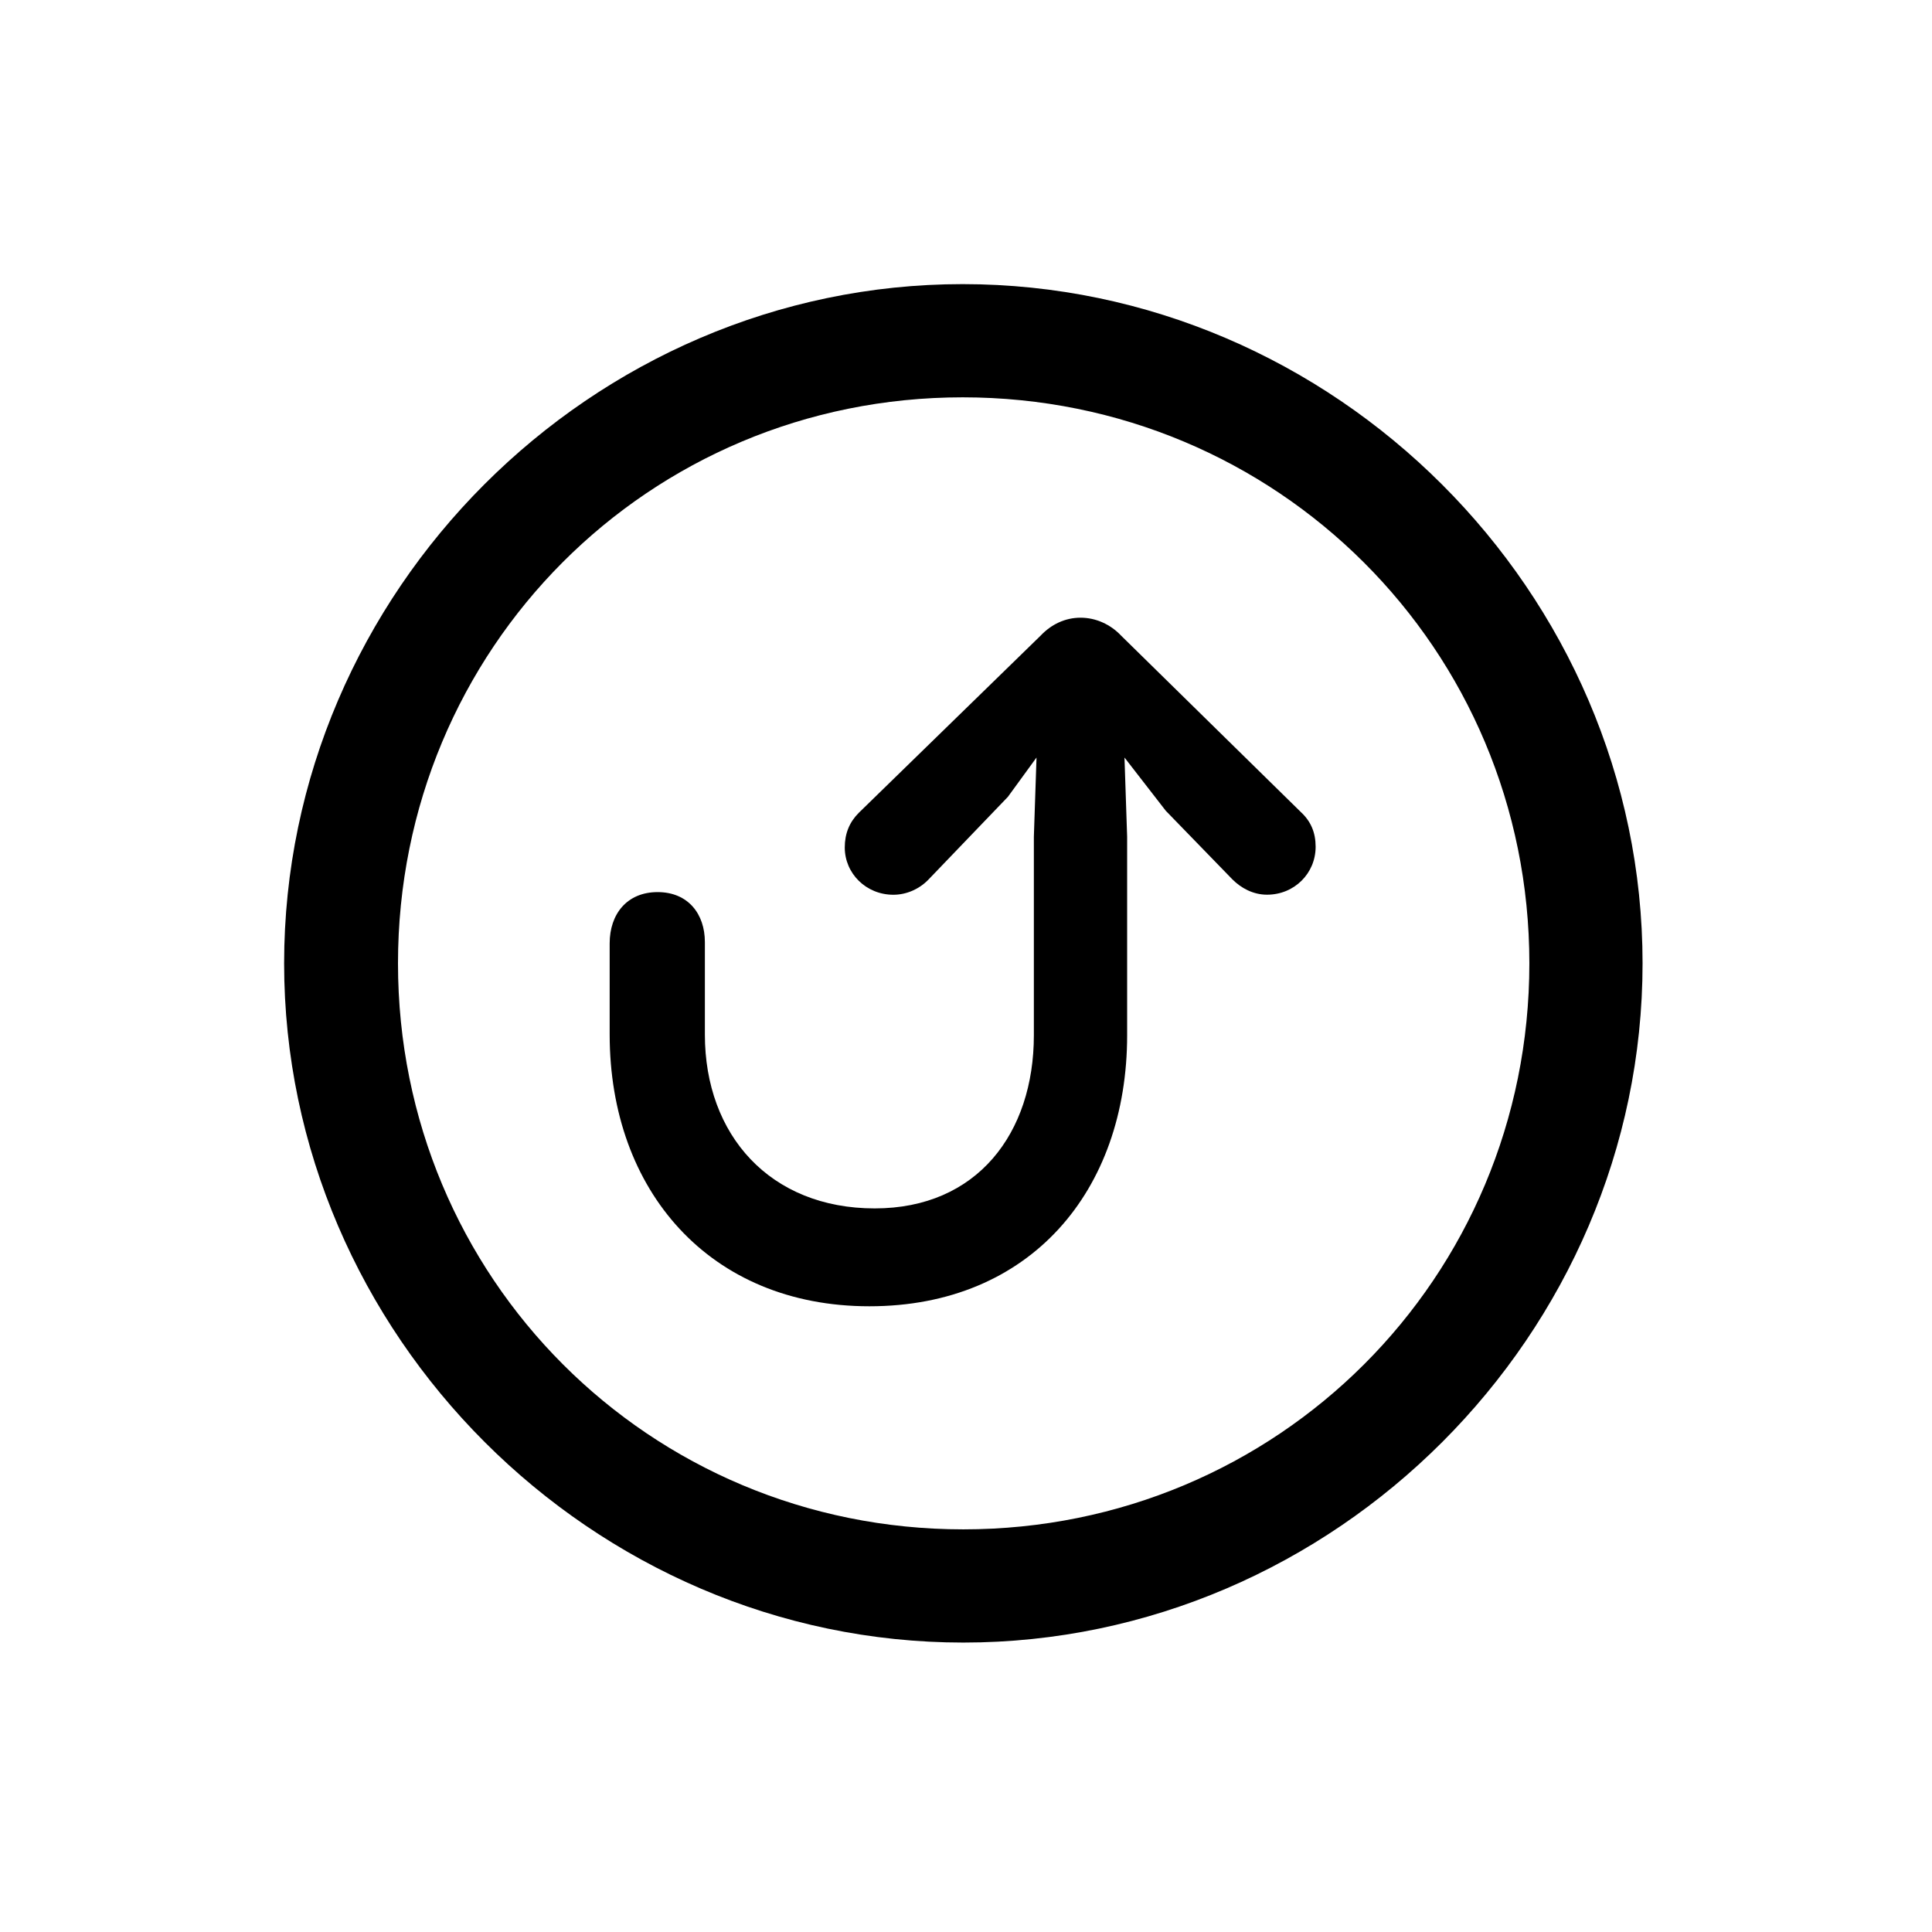 <!-- Generated by IcoMoon.io -->
<svg version="1.1" xmlns="http://www.w3.org/2000/svg" width="32" height="32" viewBox="0 0 32 32">
<title>arrow-uturn-up-circle</title>
<path d="M15.956 27.206c6.154 0 11.25-5.107 11.25-11.25 0-6.154-5.107-11.25-11.261-11.25-6.143 0-11.239 5.096-11.239 11.25 0 6.143 5.107 11.25 11.25 11.25zM15.956 25.331c-5.206 0-9.364-4.169-9.364-9.375s4.147-9.375 9.353-9.375c5.206 0 9.386 4.169 9.386 9.375s-4.169 9.375-9.375 9.375zM14.401 21.636c2.658 0 4.268-1.908 4.268-4.489v-3.287l-0.044-1.313 0.684 0.882 1.103 1.136c0.143 0.143 0.342 0.254 0.574 0.254 0.452 0 0.805-0.353 0.805-0.794 0-0.232-0.077-0.419-0.243-0.573l-2.978-2.923c-0.176-0.187-0.419-0.298-0.673-0.298s-0.485 0.11-0.662 0.298l-3.011 2.934c-0.154 0.154-0.232 0.342-0.232 0.574 0 0.43 0.353 0.783 0.805 0.783 0.21 0 0.419-0.088 0.573-0.243l1.324-1.379 0.474-0.651-0.044 1.313v3.287c0 1.621-0.938 2.868-2.636 2.868-1.732 0-2.813-1.213-2.813-2.879 0-0.121 0-1.489 0-1.533 0-0.463-0.276-0.827-0.783-0.827s-0.794 0.364-0.794 0.849c0 0.055 0 1.39 0 1.511 0 2.581 1.654 4.5 4.301 4.5z"></path>
</svg>
